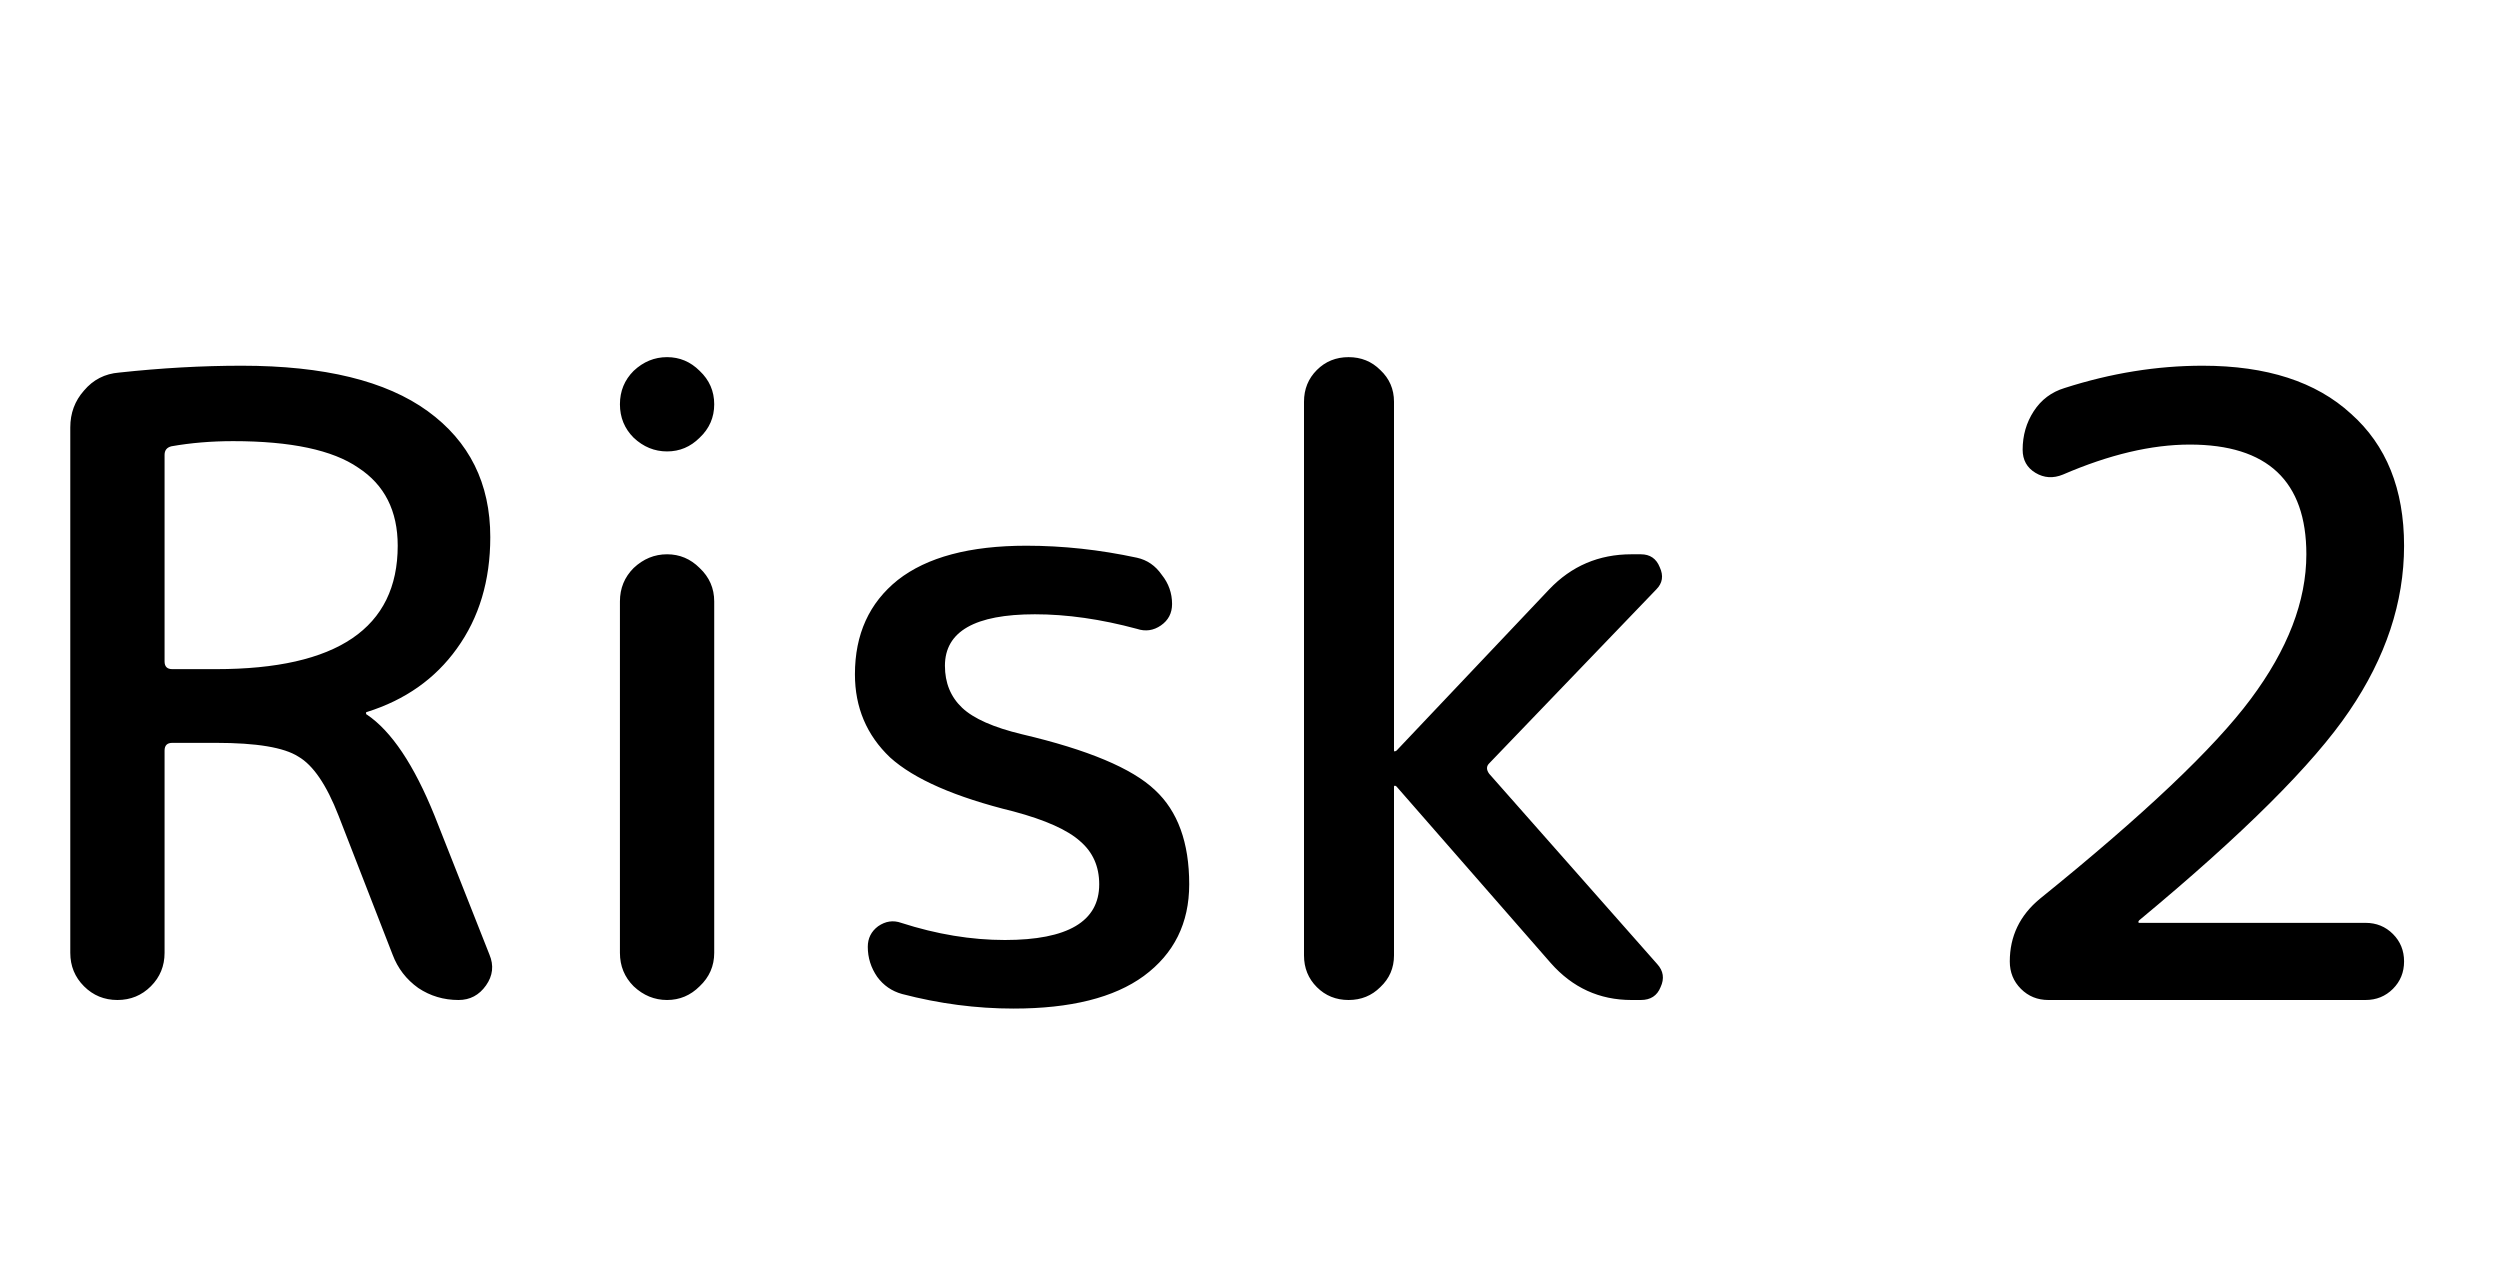 <svg width="35" height="18" viewBox="0 0 35 18" fill="none" xmlns="http://www.w3.org/2000/svg">
<path d="M2.304 6.368V9.26C2.304 9.332 2.34 9.368 2.412 9.368H3.024C4.72 9.368 5.568 8.792 5.568 7.64C5.568 7.152 5.384 6.788 5.016 6.548C4.656 6.3 4.072 6.176 3.264 6.176C2.96 6.176 2.672 6.2 2.4 6.248C2.336 6.264 2.304 6.304 2.304 6.368ZM2.112 13.808C1.984 13.936 1.828 14 1.644 14C1.46 14 1.304 13.936 1.176 13.808C1.048 13.68 0.984 13.524 0.984 13.34V5.984C0.984 5.784 1.048 5.612 1.176 5.468C1.304 5.316 1.468 5.232 1.668 5.216C2.26 5.152 2.832 5.12 3.384 5.12C4.536 5.12 5.404 5.332 5.988 5.756C6.572 6.18 6.864 6.768 6.864 7.52C6.864 8.128 6.708 8.648 6.396 9.08C6.092 9.504 5.672 9.8 5.136 9.968C5.128 9.968 5.124 9.972 5.124 9.98C5.124 9.996 5.128 10.004 5.136 10.004C5.48 10.236 5.796 10.708 6.084 11.42L6.852 13.364C6.916 13.516 6.9 13.66 6.804 13.796C6.708 13.932 6.58 14 6.42 14C6.212 14 6.024 13.944 5.856 13.832C5.688 13.712 5.568 13.556 5.496 13.364L4.74 11.42C4.572 10.988 4.384 10.712 4.176 10.592C3.976 10.464 3.592 10.4 3.024 10.4H2.412C2.34 10.4 2.304 10.436 2.304 10.508V13.34C2.304 13.524 2.24 13.68 2.112 13.808ZM8.679 5.66C8.679 5.476 8.743 5.32 8.871 5.192C9.007 5.064 9.163 5 9.339 5C9.515 5 9.667 5.064 9.795 5.192C9.931 5.32 9.999 5.476 9.999 5.66C9.999 5.844 9.931 6 9.795 6.128C9.667 6.256 9.515 6.32 9.339 6.32C9.163 6.32 9.007 6.256 8.871 6.128C8.743 6 8.679 5.844 8.679 5.66ZM9.795 13.808C9.667 13.936 9.515 14 9.339 14C9.163 14 9.007 13.936 8.871 13.808C8.743 13.68 8.679 13.524 8.679 13.34V8.42C8.679 8.236 8.743 8.08 8.871 7.952C9.007 7.824 9.163 7.76 9.339 7.76C9.515 7.76 9.667 7.824 9.795 7.952C9.931 8.08 9.999 8.236 9.999 8.42V13.34C9.999 13.524 9.931 13.68 9.795 13.808ZM14.189 11.36C13.373 11.16 12.797 10.908 12.461 10.604C12.133 10.292 11.969 9.904 11.969 9.44C11.969 8.88 12.169 8.44 12.569 8.12C12.977 7.8 13.577 7.64 14.369 7.64C14.881 7.64 15.397 7.696 15.917 7.808C16.061 7.84 16.177 7.92 16.265 8.048C16.361 8.168 16.409 8.304 16.409 8.456C16.409 8.584 16.357 8.684 16.253 8.756C16.149 8.828 16.037 8.844 15.917 8.804C15.413 8.668 14.937 8.6 14.489 8.6C13.649 8.6 13.229 8.84 13.229 9.32C13.229 9.56 13.309 9.756 13.469 9.908C13.629 10.06 13.909 10.184 14.309 10.28C15.229 10.496 15.849 10.756 16.169 11.06C16.489 11.356 16.649 11.796 16.649 12.38C16.649 12.924 16.437 13.352 16.013 13.664C15.597 13.968 14.989 14.12 14.189 14.12C13.669 14.12 13.149 14.052 12.629 13.916C12.485 13.876 12.369 13.796 12.281 13.676C12.193 13.548 12.149 13.408 12.149 13.256C12.149 13.136 12.197 13.04 12.293 12.968C12.397 12.896 12.505 12.88 12.617 12.92C13.113 13.08 13.597 13.16 14.069 13.16C14.949 13.16 15.389 12.9 15.389 12.38C15.389 12.132 15.301 11.932 15.125 11.78C14.949 11.62 14.637 11.48 14.189 11.36ZM19.324 13.82C19.204 13.94 19.056 14 18.88 14C18.704 14 18.556 13.94 18.436 13.82C18.316 13.7 18.256 13.552 18.256 13.376V5.624C18.256 5.448 18.316 5.3 18.436 5.18C18.556 5.06 18.704 5 18.88 5C19.056 5 19.204 5.06 19.324 5.18C19.452 5.3 19.516 5.448 19.516 5.624V10.508C19.516 10.516 19.52 10.52 19.528 10.52L19.552 10.508L21.688 8.252C22 7.924 22.384 7.76 22.84 7.76H22.972C23.1 7.76 23.188 7.82 23.236 7.94C23.292 8.06 23.276 8.164 23.188 8.252L20.848 10.688C20.808 10.728 20.808 10.776 20.848 10.832L23.2 13.496C23.288 13.592 23.304 13.7 23.248 13.82C23.2 13.94 23.108 14 22.972 14H22.84C22.392 14 22.016 13.828 21.712 13.484L19.552 11.012C19.544 11.004 19.536 11 19.528 11C19.52 11 19.516 11.004 19.516 11.012V13.376C19.516 13.552 19.452 13.7 19.324 13.82ZM29.949 12.884C29.941 12.892 29.937 12.9 29.937 12.908C29.937 12.916 29.941 12.92 29.949 12.92H33.117C33.269 12.92 33.397 12.972 33.501 13.076C33.605 13.18 33.657 13.308 33.657 13.46C33.657 13.612 33.605 13.74 33.501 13.844C33.397 13.948 33.269 14 33.117 14H28.677C28.525 14 28.397 13.948 28.293 13.844C28.189 13.74 28.137 13.612 28.137 13.46C28.137 13.108 28.277 12.816 28.557 12.584C30.013 11.408 30.997 10.476 31.509 9.788C32.029 9.092 32.289 8.416 32.289 7.76C32.289 6.736 31.745 6.224 30.657 6.224C30.121 6.224 29.529 6.364 28.881 6.644C28.745 6.7 28.617 6.692 28.497 6.62C28.377 6.548 28.317 6.44 28.317 6.296C28.317 6.096 28.369 5.916 28.473 5.756C28.577 5.596 28.721 5.488 28.905 5.432C29.553 5.224 30.197 5.12 30.837 5.12C31.733 5.12 32.425 5.344 32.913 5.792C33.409 6.232 33.657 6.848 33.657 7.64C33.657 8.432 33.401 9.204 32.889 9.956C32.385 10.7 31.405 11.676 29.949 12.884Z" fill="black"/>
</svg>
